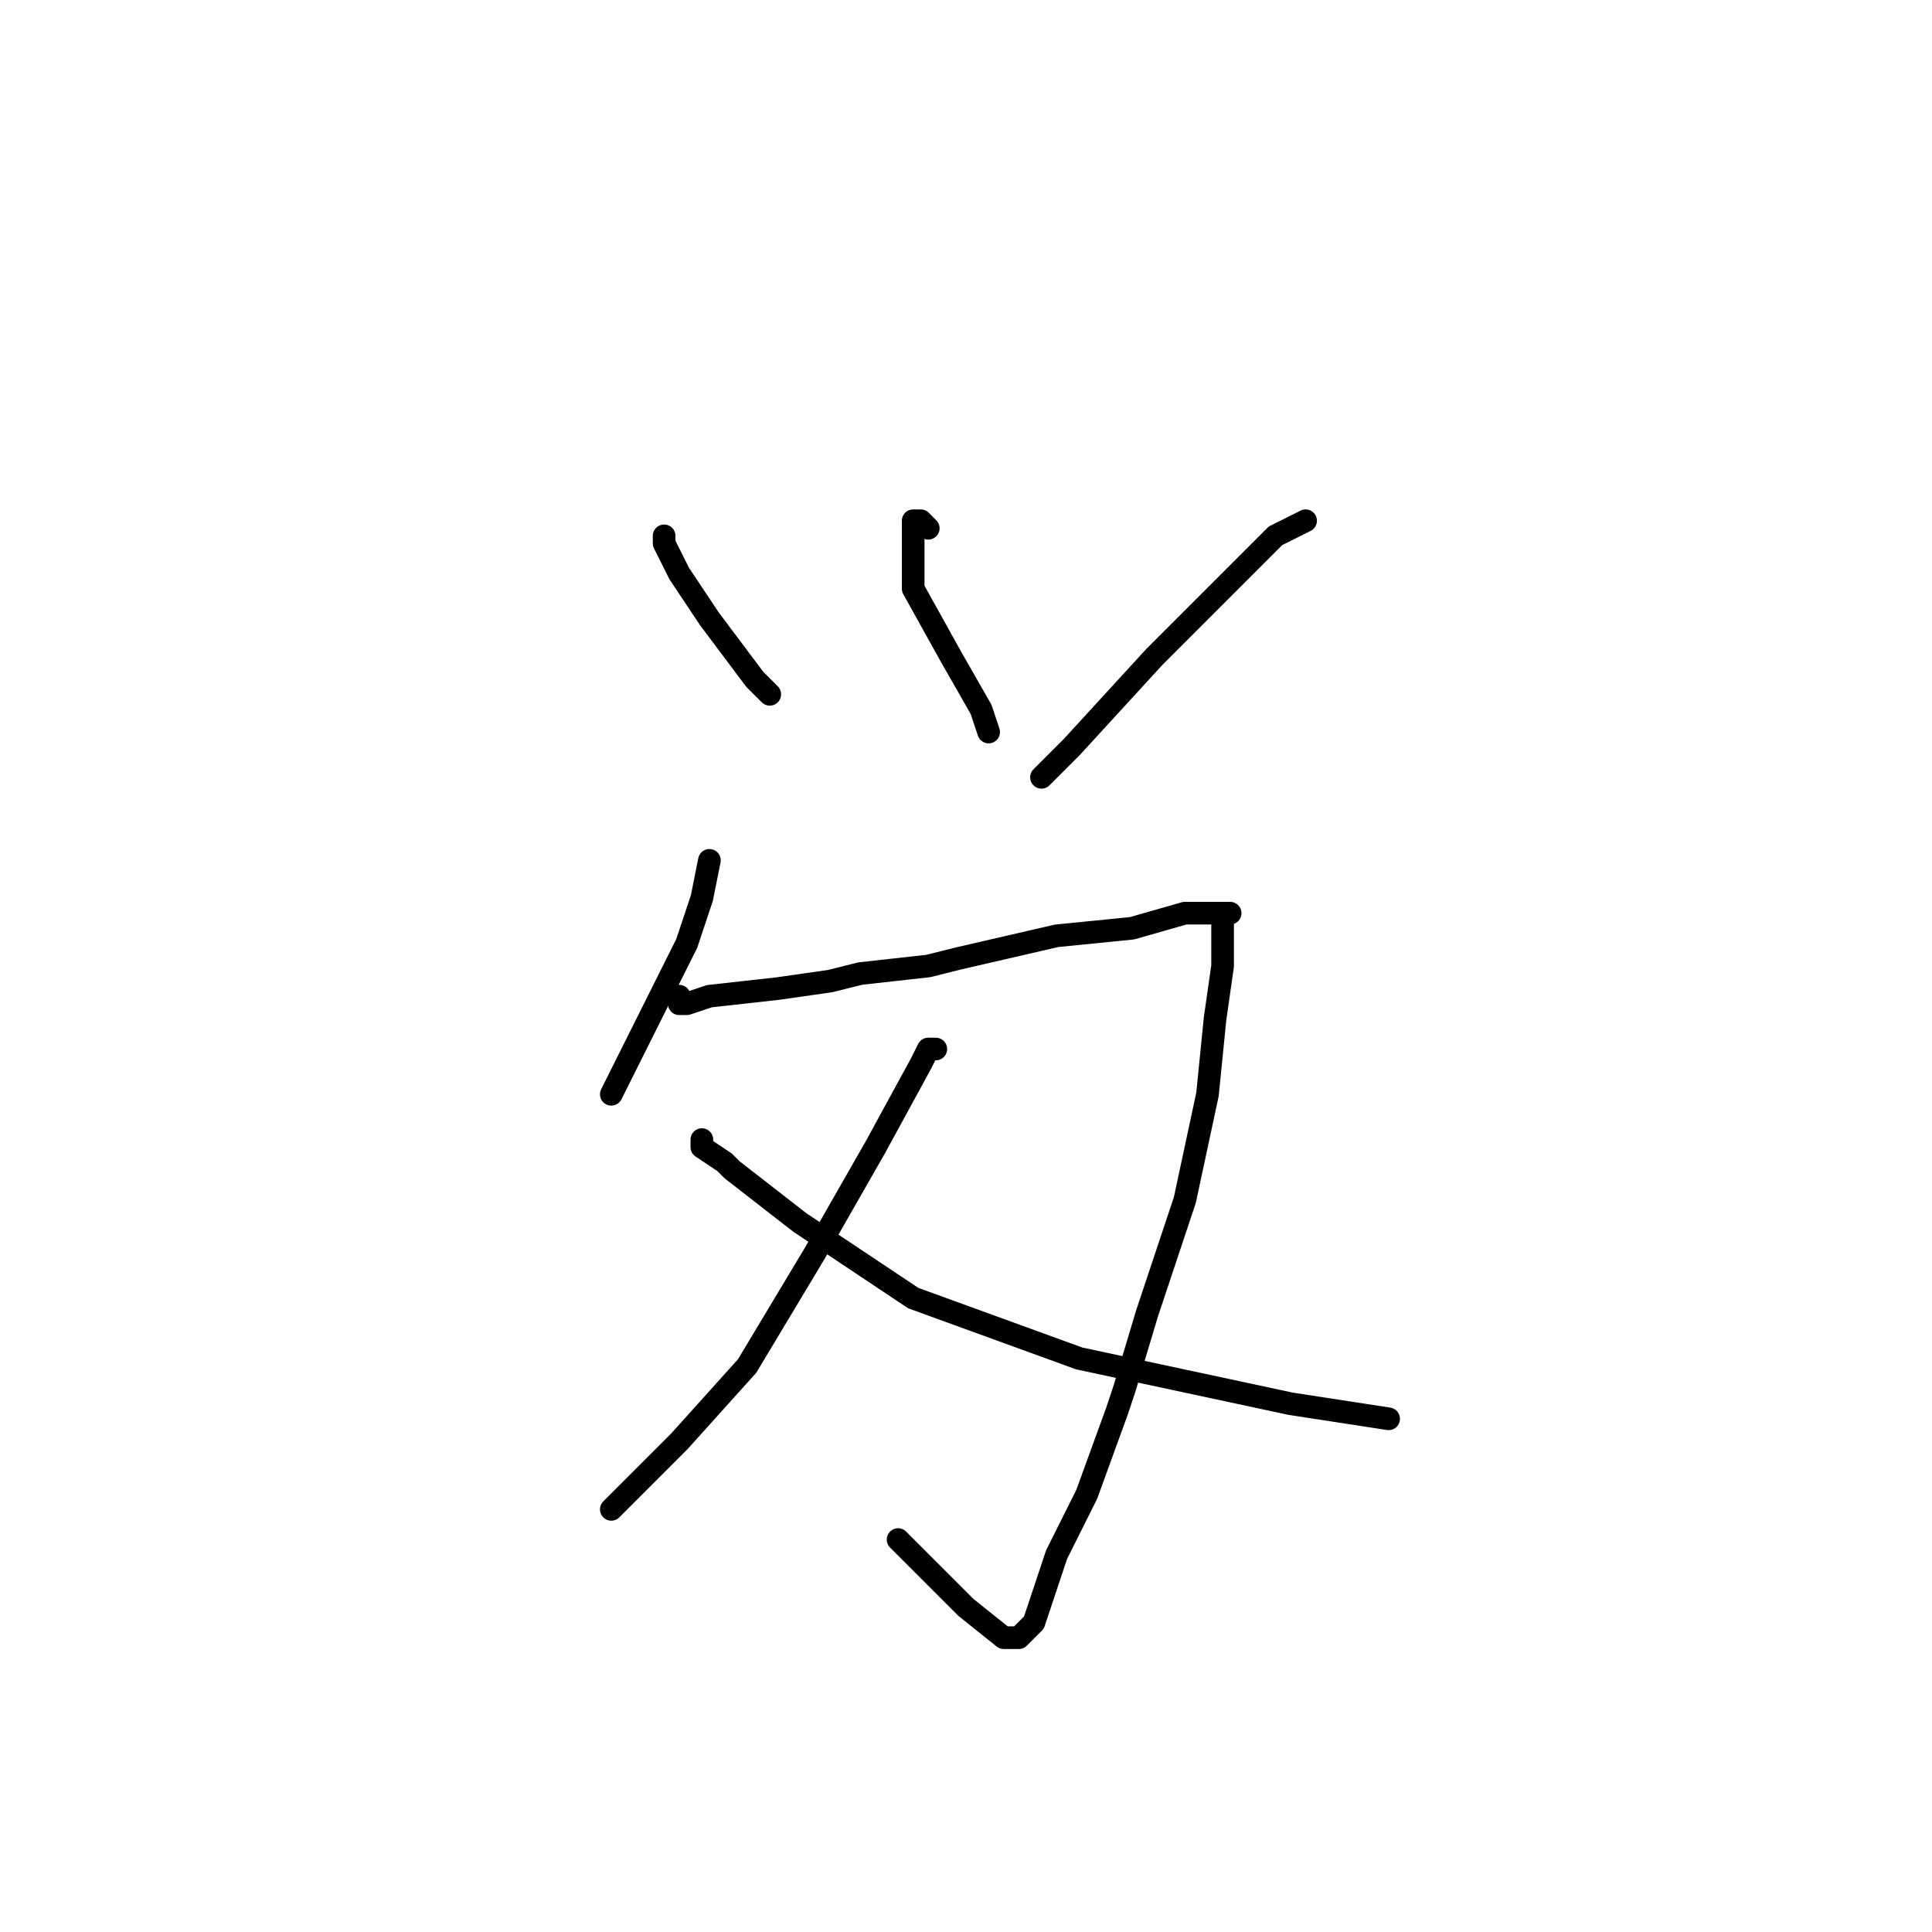 <?xml version="1.0" standalone="no"?>
    <svg width="256" height="256" xmlns="http://www.w3.org/2000/svg" version="1.1">
    <polyline stroke="black" stroke-width="3" stroke-linecap="round" fill="transparent" stroke-linejoin="round" points="88 72 88 71 88 72 90 76 94 82 100 90 102 92 102 92 " />
        <polyline stroke="black" stroke-width="3" stroke-linecap="round" fill="transparent" stroke-linejoin="round" points="123 70 122 69 121 69 121 71 121 78 126 87 130 94 131 97 131 97 " />
        <polyline stroke="black" stroke-width="3" stroke-linecap="round" fill="transparent" stroke-linejoin="round" points="173 69 169 71 166 74 153 87 142 99 138 103 138 103 " />
        <polyline stroke="black" stroke-width="3" stroke-linecap="round" fill="transparent" stroke-linejoin="round" points="94 114 93 119 91 125 84 139 81 145 81 145 " />
        <polyline stroke="black" stroke-width="3" stroke-linecap="round" fill="transparent" stroke-linejoin="round" points="90 132 90 133 91 133 94 132 103 131 110 130 114 129 123 128 127 127 140 124 150 123 157 121 161 121 163 121 162 121 162 122 162 123 162 125 162 128 161 135 160 145 157 159 152 174 149 184 148 187 144 198 140 206 138 212 137 215 135 217 133 217 128 213 123 208 121 206 119 204 119 204 " />
        <polyline stroke="black" stroke-width="3" stroke-linecap="round" fill="transparent" stroke-linejoin="round" points="124 139 123 139 122 141 116 152 108 166 99 181 90 191 81 200 81 200 " />
        <polyline stroke="black" stroke-width="3" stroke-linecap="round" fill="transparent" stroke-linejoin="round" points="93 151 93 152 96 154 97 155 106 162 121 172 143 180 171 186 184 188 184 188 " />
        </svg>
